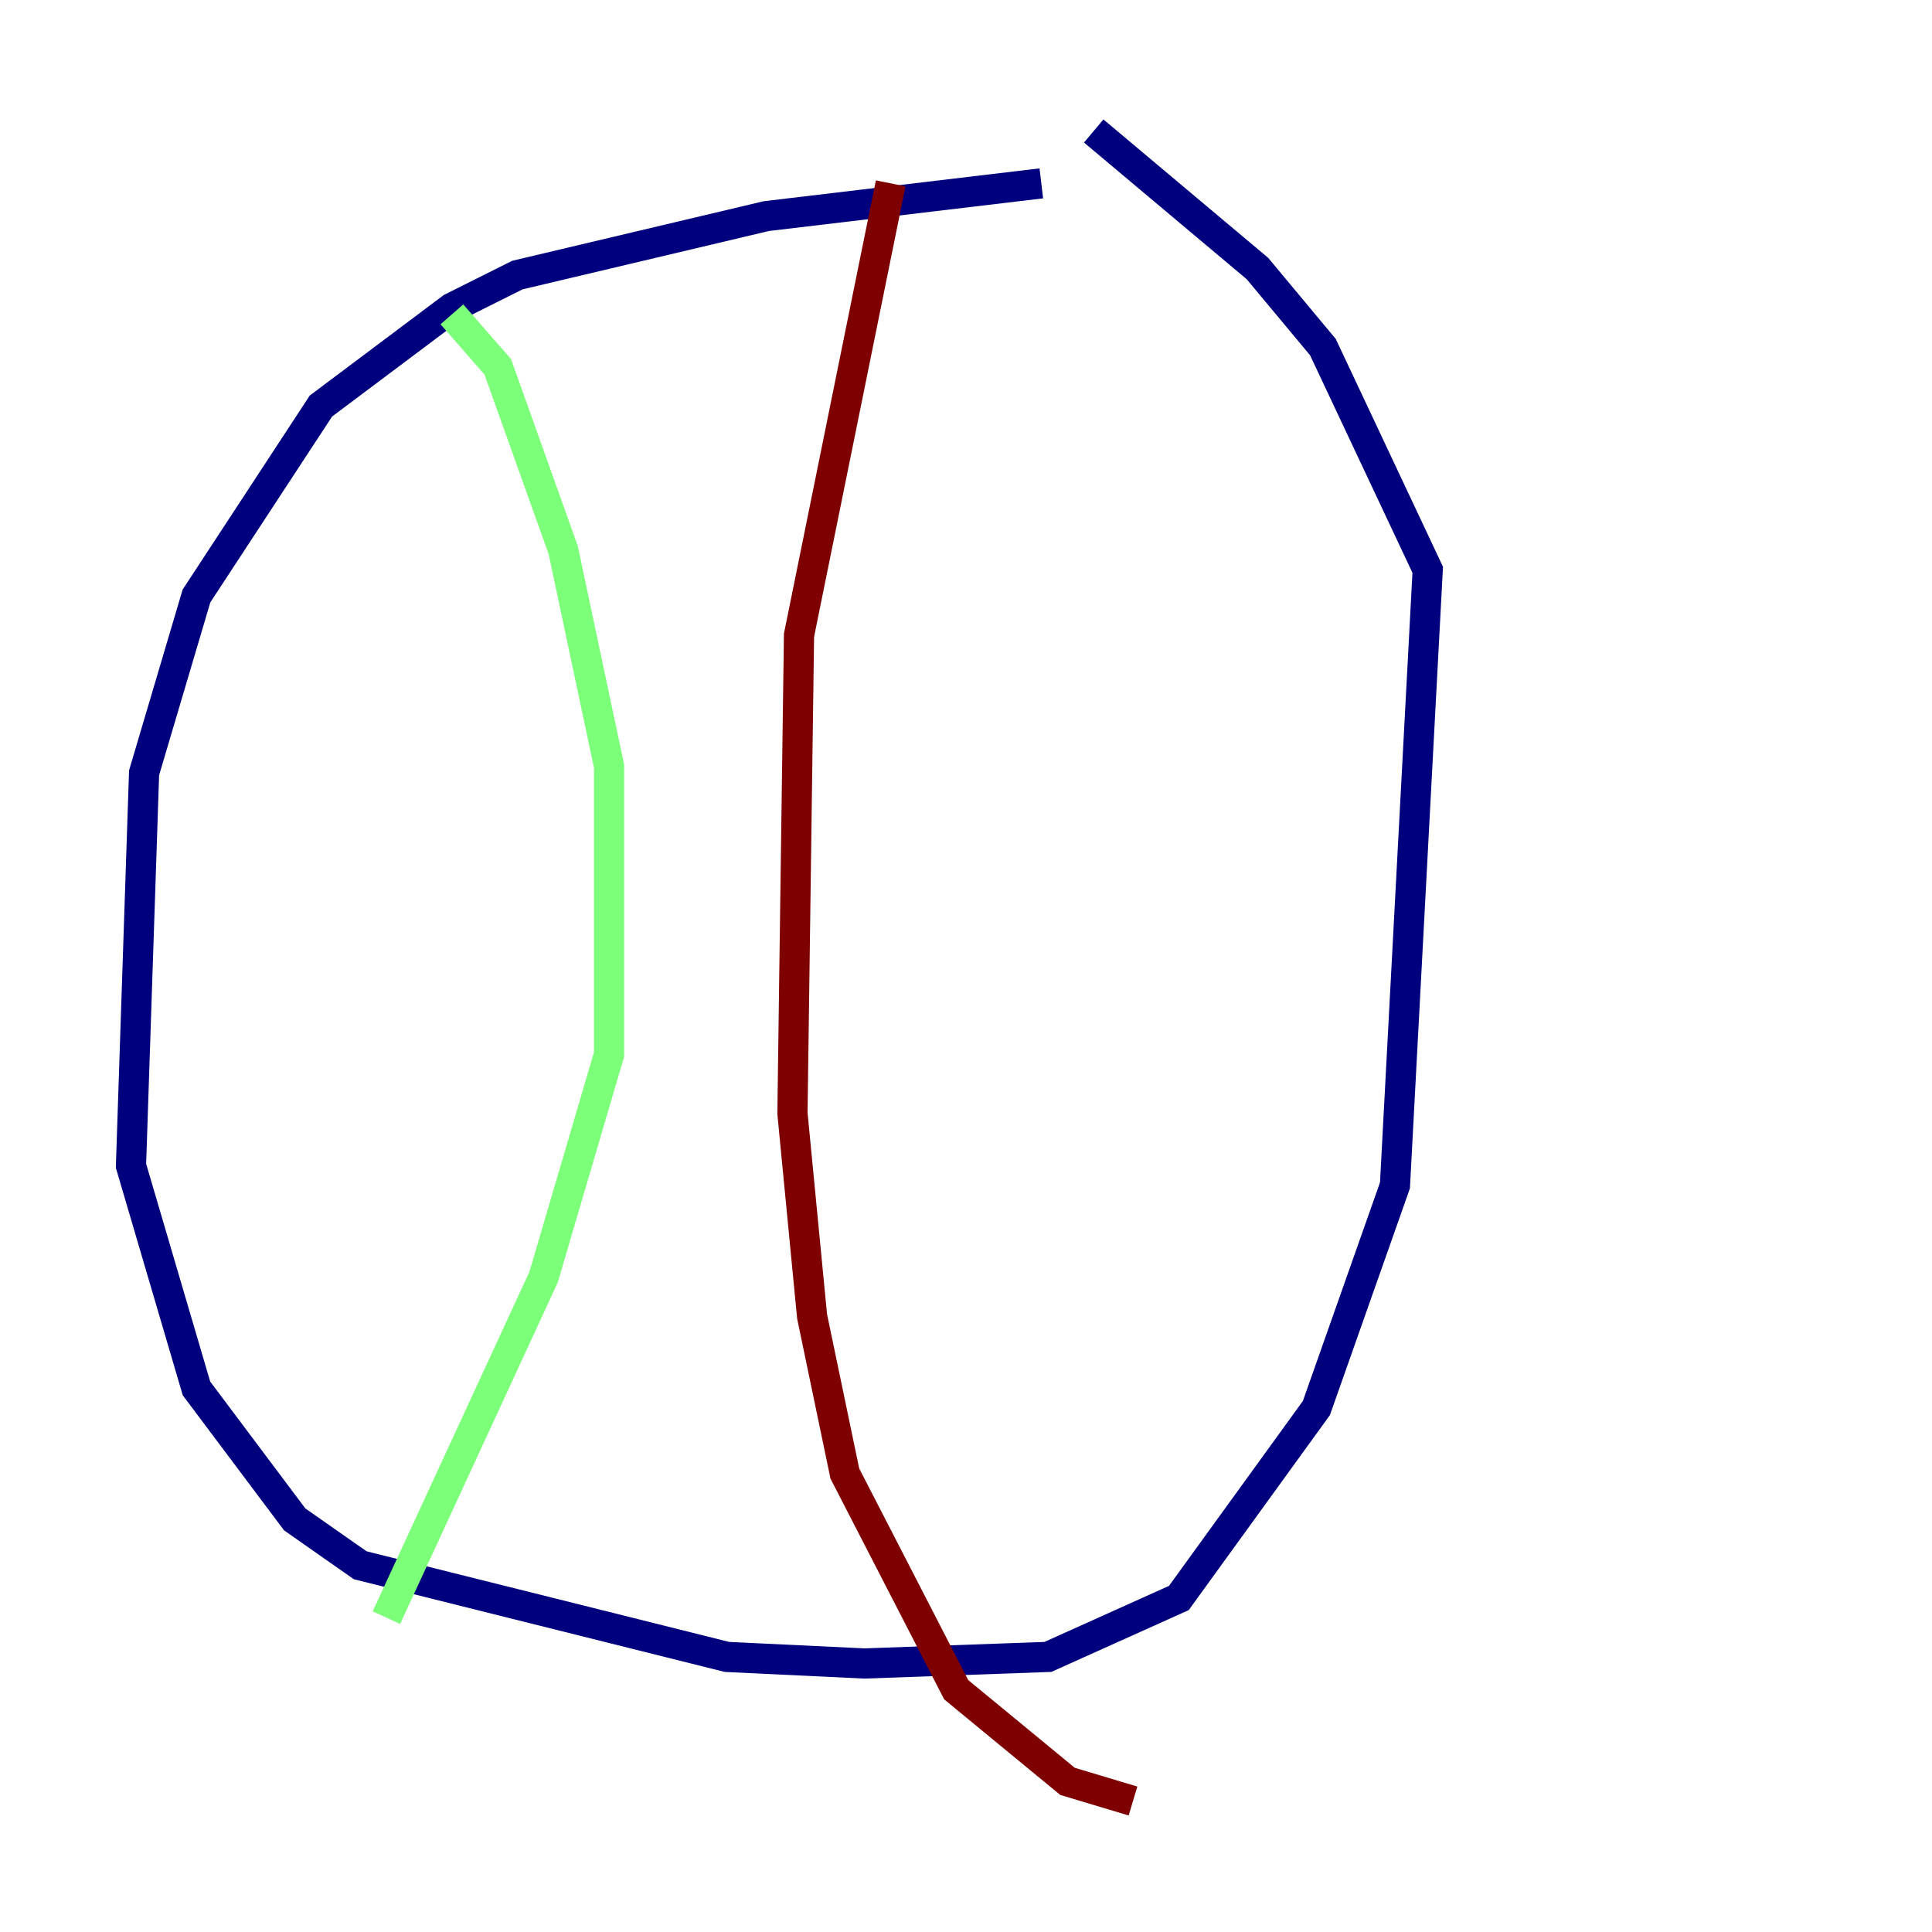 <?xml version="1.0" encoding="utf-8" ?>
<svg baseProfile="tiny" height="128" version="1.2" viewBox="0,0,128,128" width="128" xmlns="http://www.w3.org/2000/svg" xmlns:ev="http://www.w3.org/2001/xml-events" xmlns:xlink="http://www.w3.org/1999/xlink"><defs /><polyline fill="none" points="68.99,12.149 50.766,14.319 34.278,18.224 29.939,20.393 21.261,26.902 13.017,39.485 9.546,51.2 8.678,77.234 13.017,91.986 19.525,100.664 23.864,103.702 48.163,109.776 57.275,110.21 69.424,109.776 78.102,105.871 87.214,93.288 92.42,78.536 94.59,37.749 87.647,22.997 83.308,17.79 72.461,8.678" stroke="#00007f" stroke-width="2" /><polyline fill="none" points="29.939,20.827 32.976,24.298 37.315,36.447 40.352,50.766 40.352,69.858 36.014,84.61 25.6,107.173" stroke="#7cff79" stroke-width="2" /><polyline fill="none" points="59.01,12.149 52.936,42.088 52.502,73.763 53.803,87.214 55.973,97.627 63.349,111.946 70.725,118.02 75.064,119.322" stroke="#7f0000" stroke-width="2" /></svg>